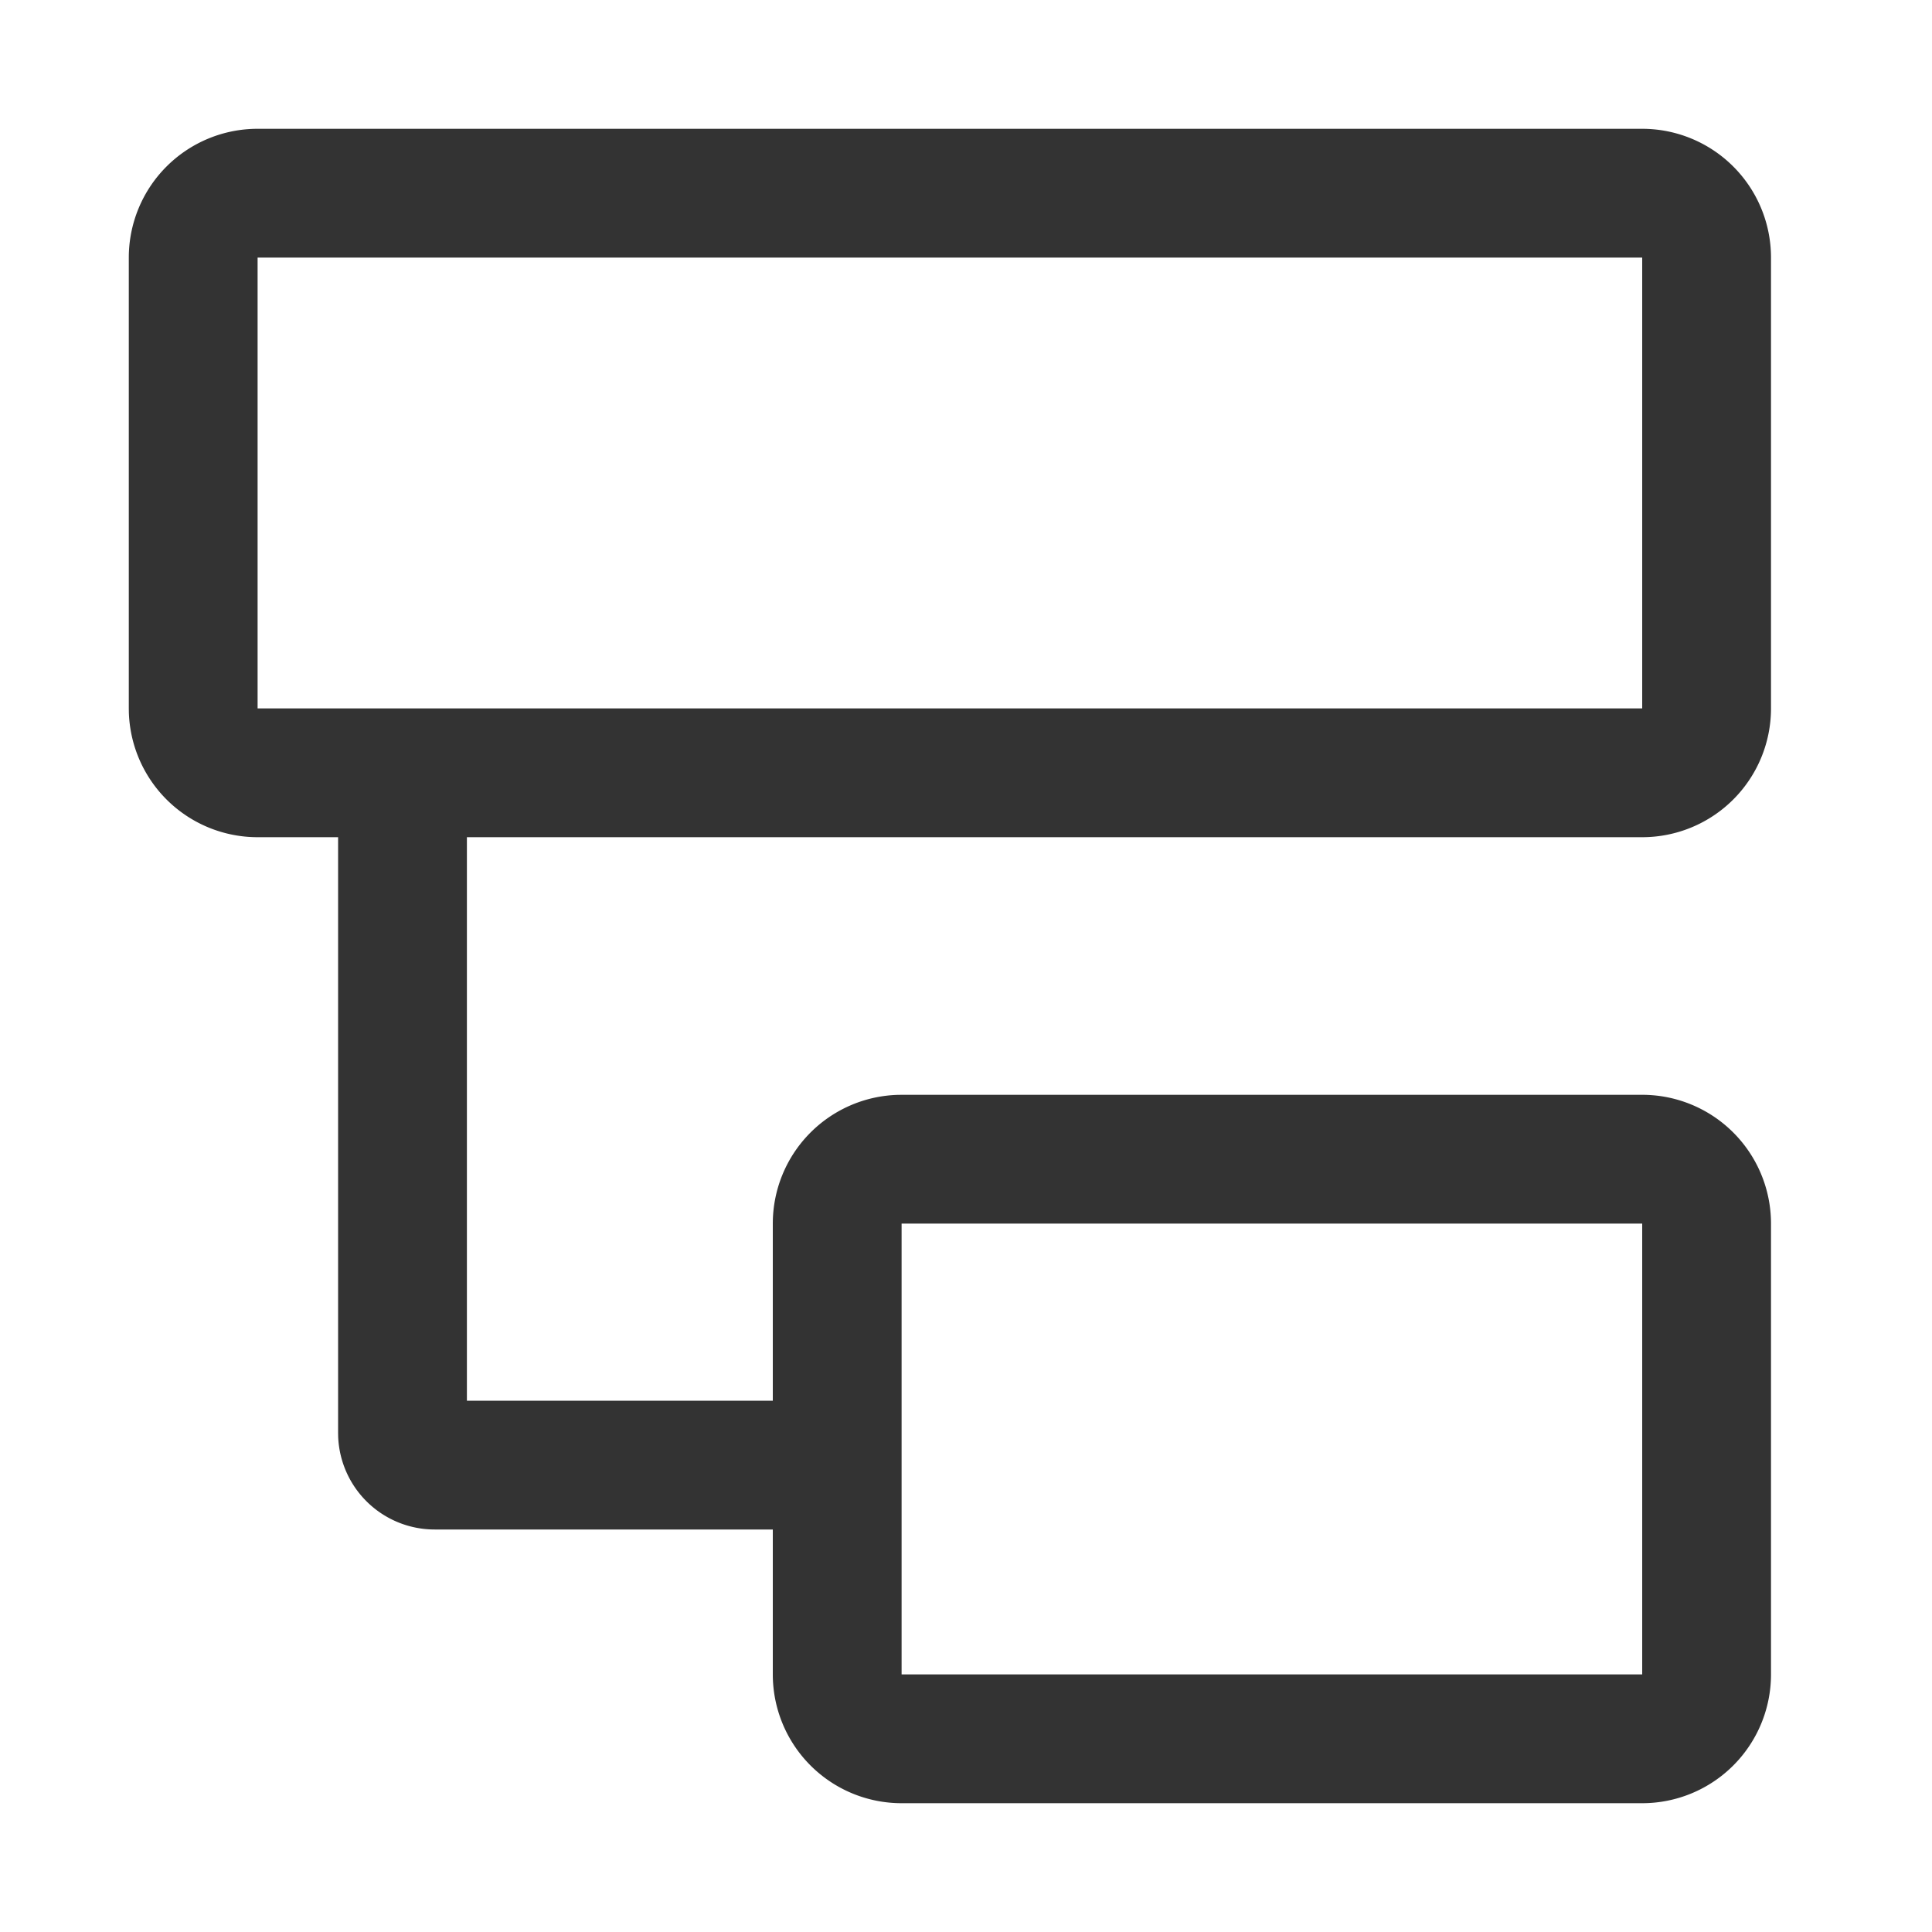 <svg t="1750214664216" class="icon" viewBox="0 0 1024 1024" version="1.1" xmlns="http://www.w3.org/2000/svg" p-id="14707" width="16" height="16"><path d="M870.4 68.267a68.267 68.267 0 0 1 68.267 68.267v238.933a68.267 68.267 0 0 1-68.267 68.267H247.467v298.667h162.133V648.533a68.267 68.267 0 0 1 66.133-68.233L477.867 580.267h392.533a68.267 68.267 0 0 1 68.267 68.267v238.933a68.267 68.267 0 0 1-68.267 68.267H477.867a68.267 68.267 0 0 1-68.267-68.267v-76.8H230.4a51.2 51.2 0 0 1-51.166-49.28L179.2 759.467V443.733h-42.667a68.267 68.267 0 0 1-68.233-66.133L68.267 375.467V136.533a68.267 68.267 0 0 1 68.267-68.267z m0 580.267H477.867v238.933h392.533V648.533z m0-512H136.533v238.933h733.867V136.533z" fill="#333333" p-id="14708"></path></svg>